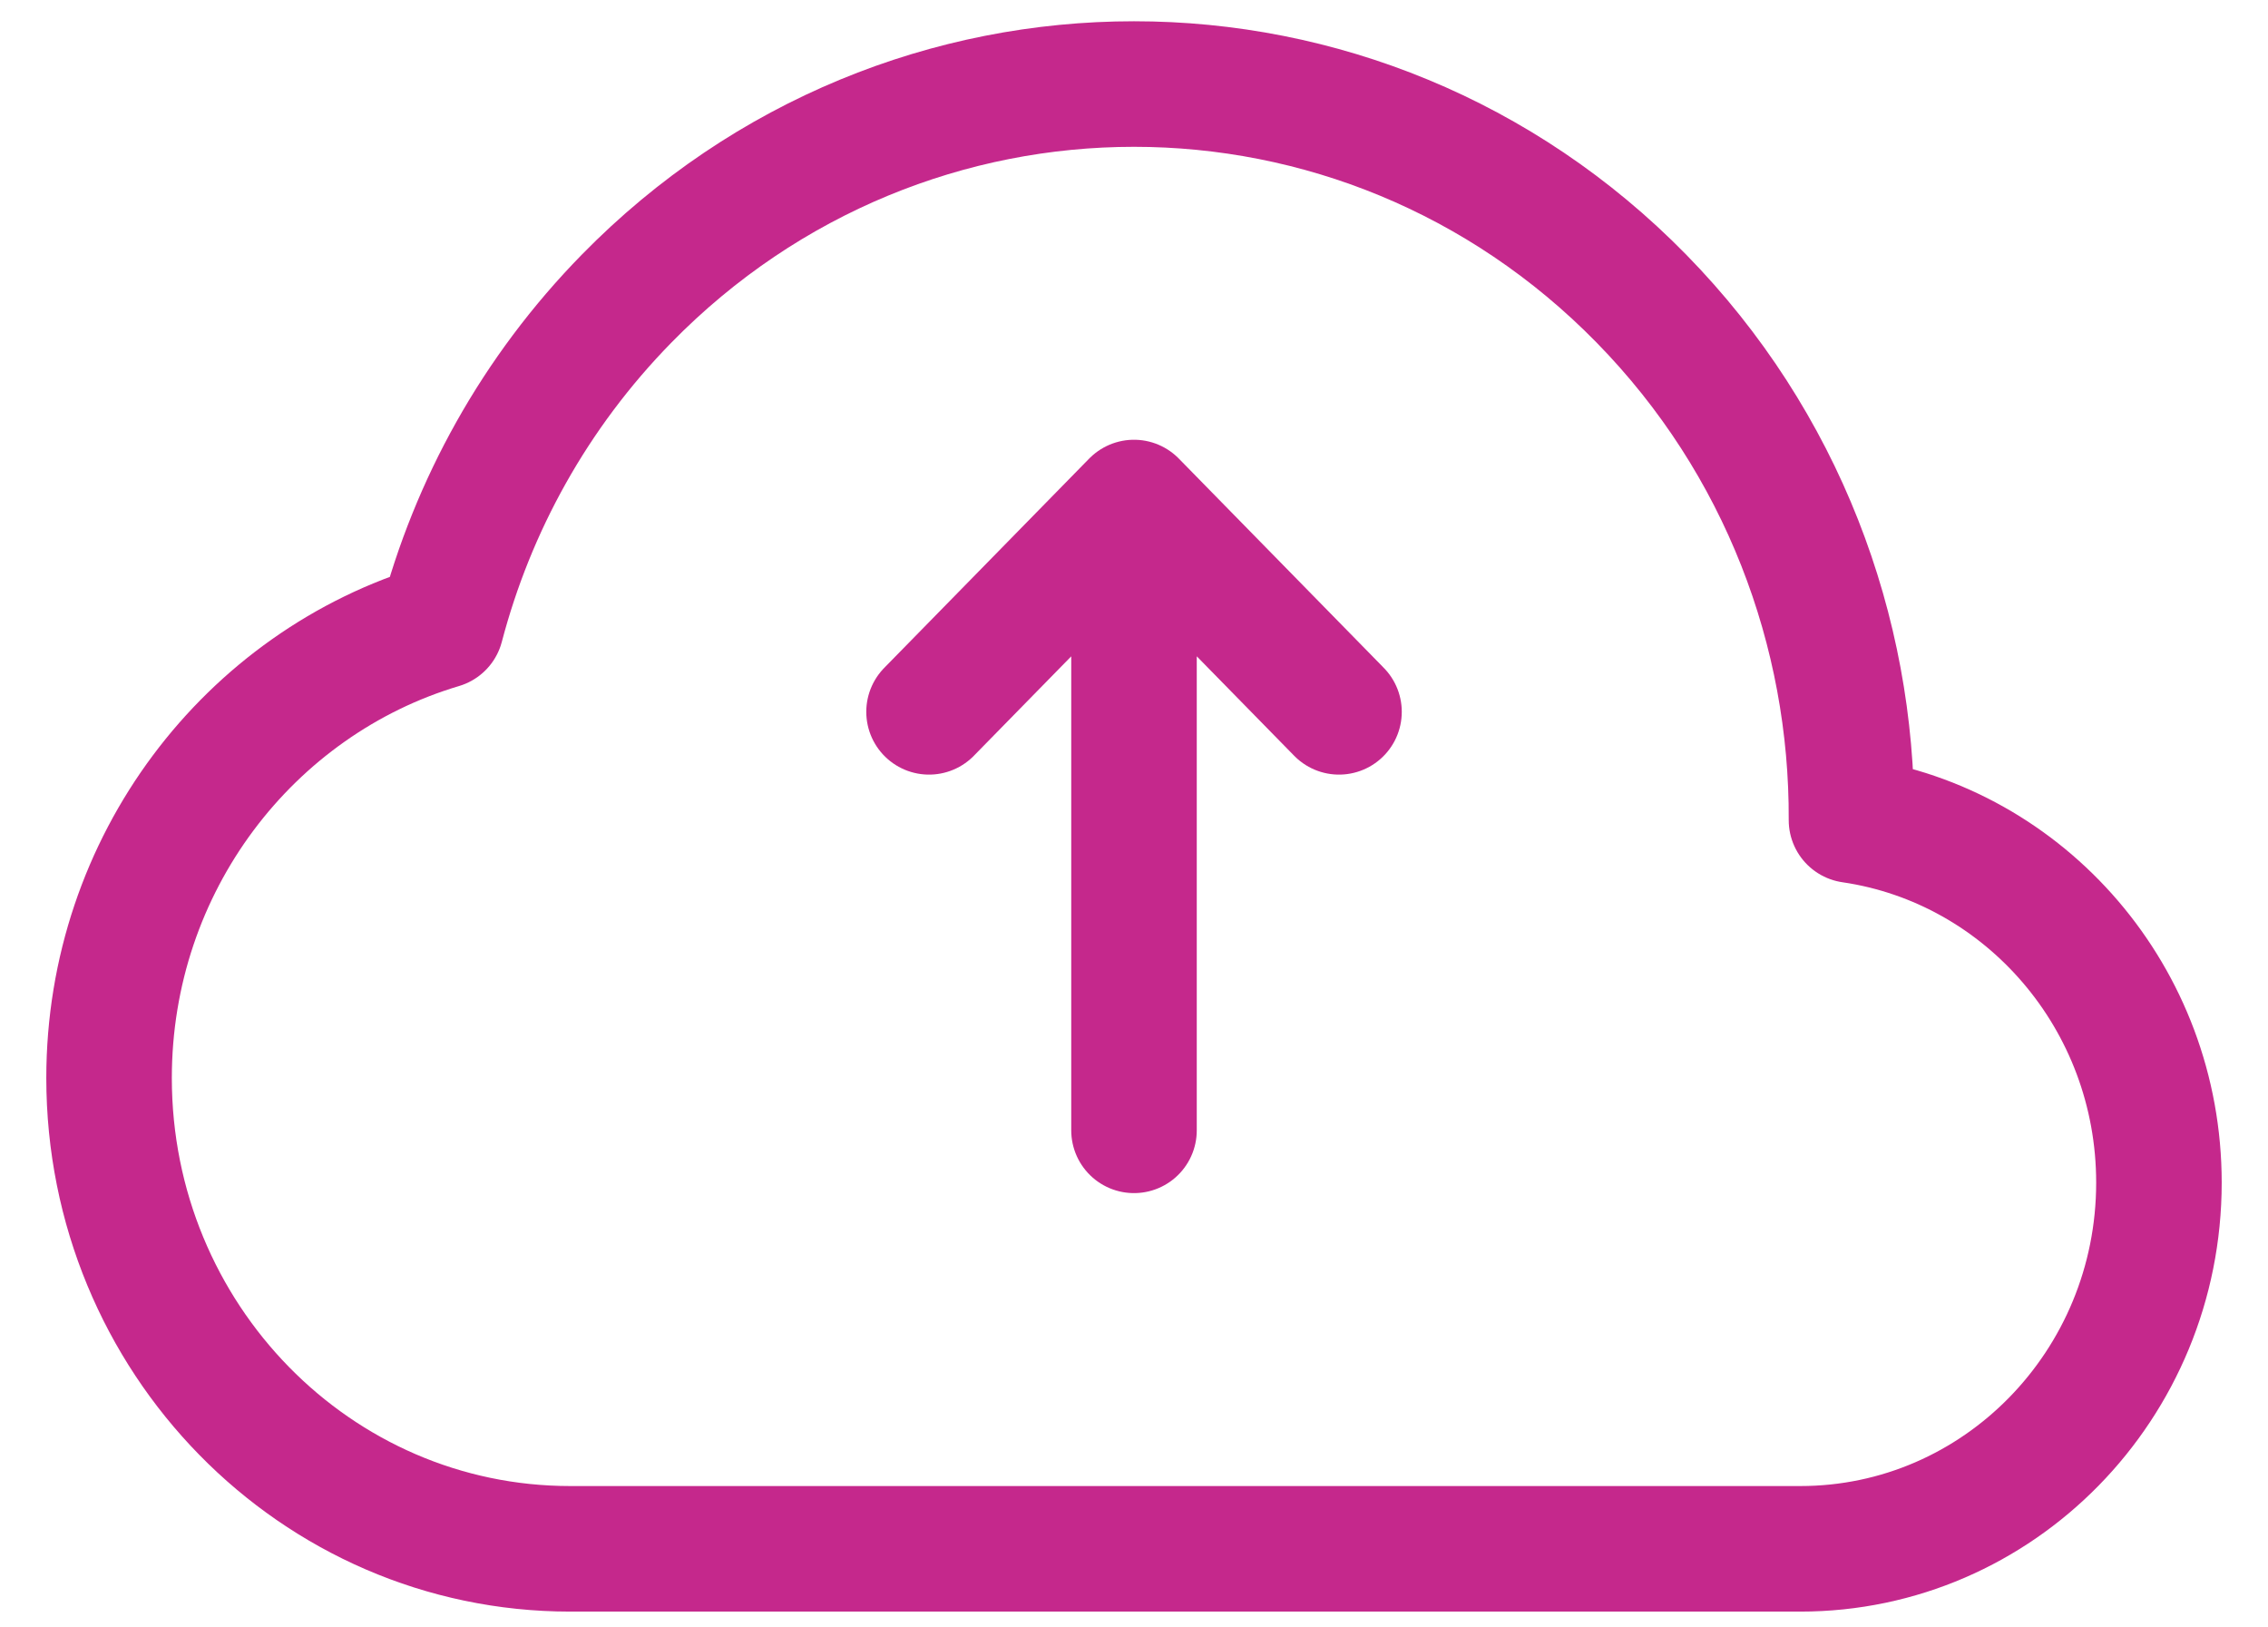 <svg width="46" height="33" viewBox="0 0 46 33" fill="none" xmlns="http://www.w3.org/2000/svg">
<path d="M2.212 21.859C2.212 27.132 6.4 31.406 11.566 31.406H36.513C40.531 31.406 43.788 28.082 43.788 23.981C43.788 20.24 41.078 17.145 37.552 16.63C37.571 12.805 36.15 8.973 33.29 6.054C27.607 0.254 18.393 0.254 12.71 6.054C10.841 7.962 9.586 10.26 8.947 12.691C5.055 13.848 2.212 17.515 2.212 21.859Z" stroke="#C5288C" stroke-width="2.546" stroke-linejoin="round"/>
<path d="M27.158 14.434L23 10.19M23 10.19L18.843 14.434M23 10.19L23 22.92" stroke="#C5288C" stroke-width="2.546" stroke-linecap="round" stroke-linejoin="round"/>
</svg>
